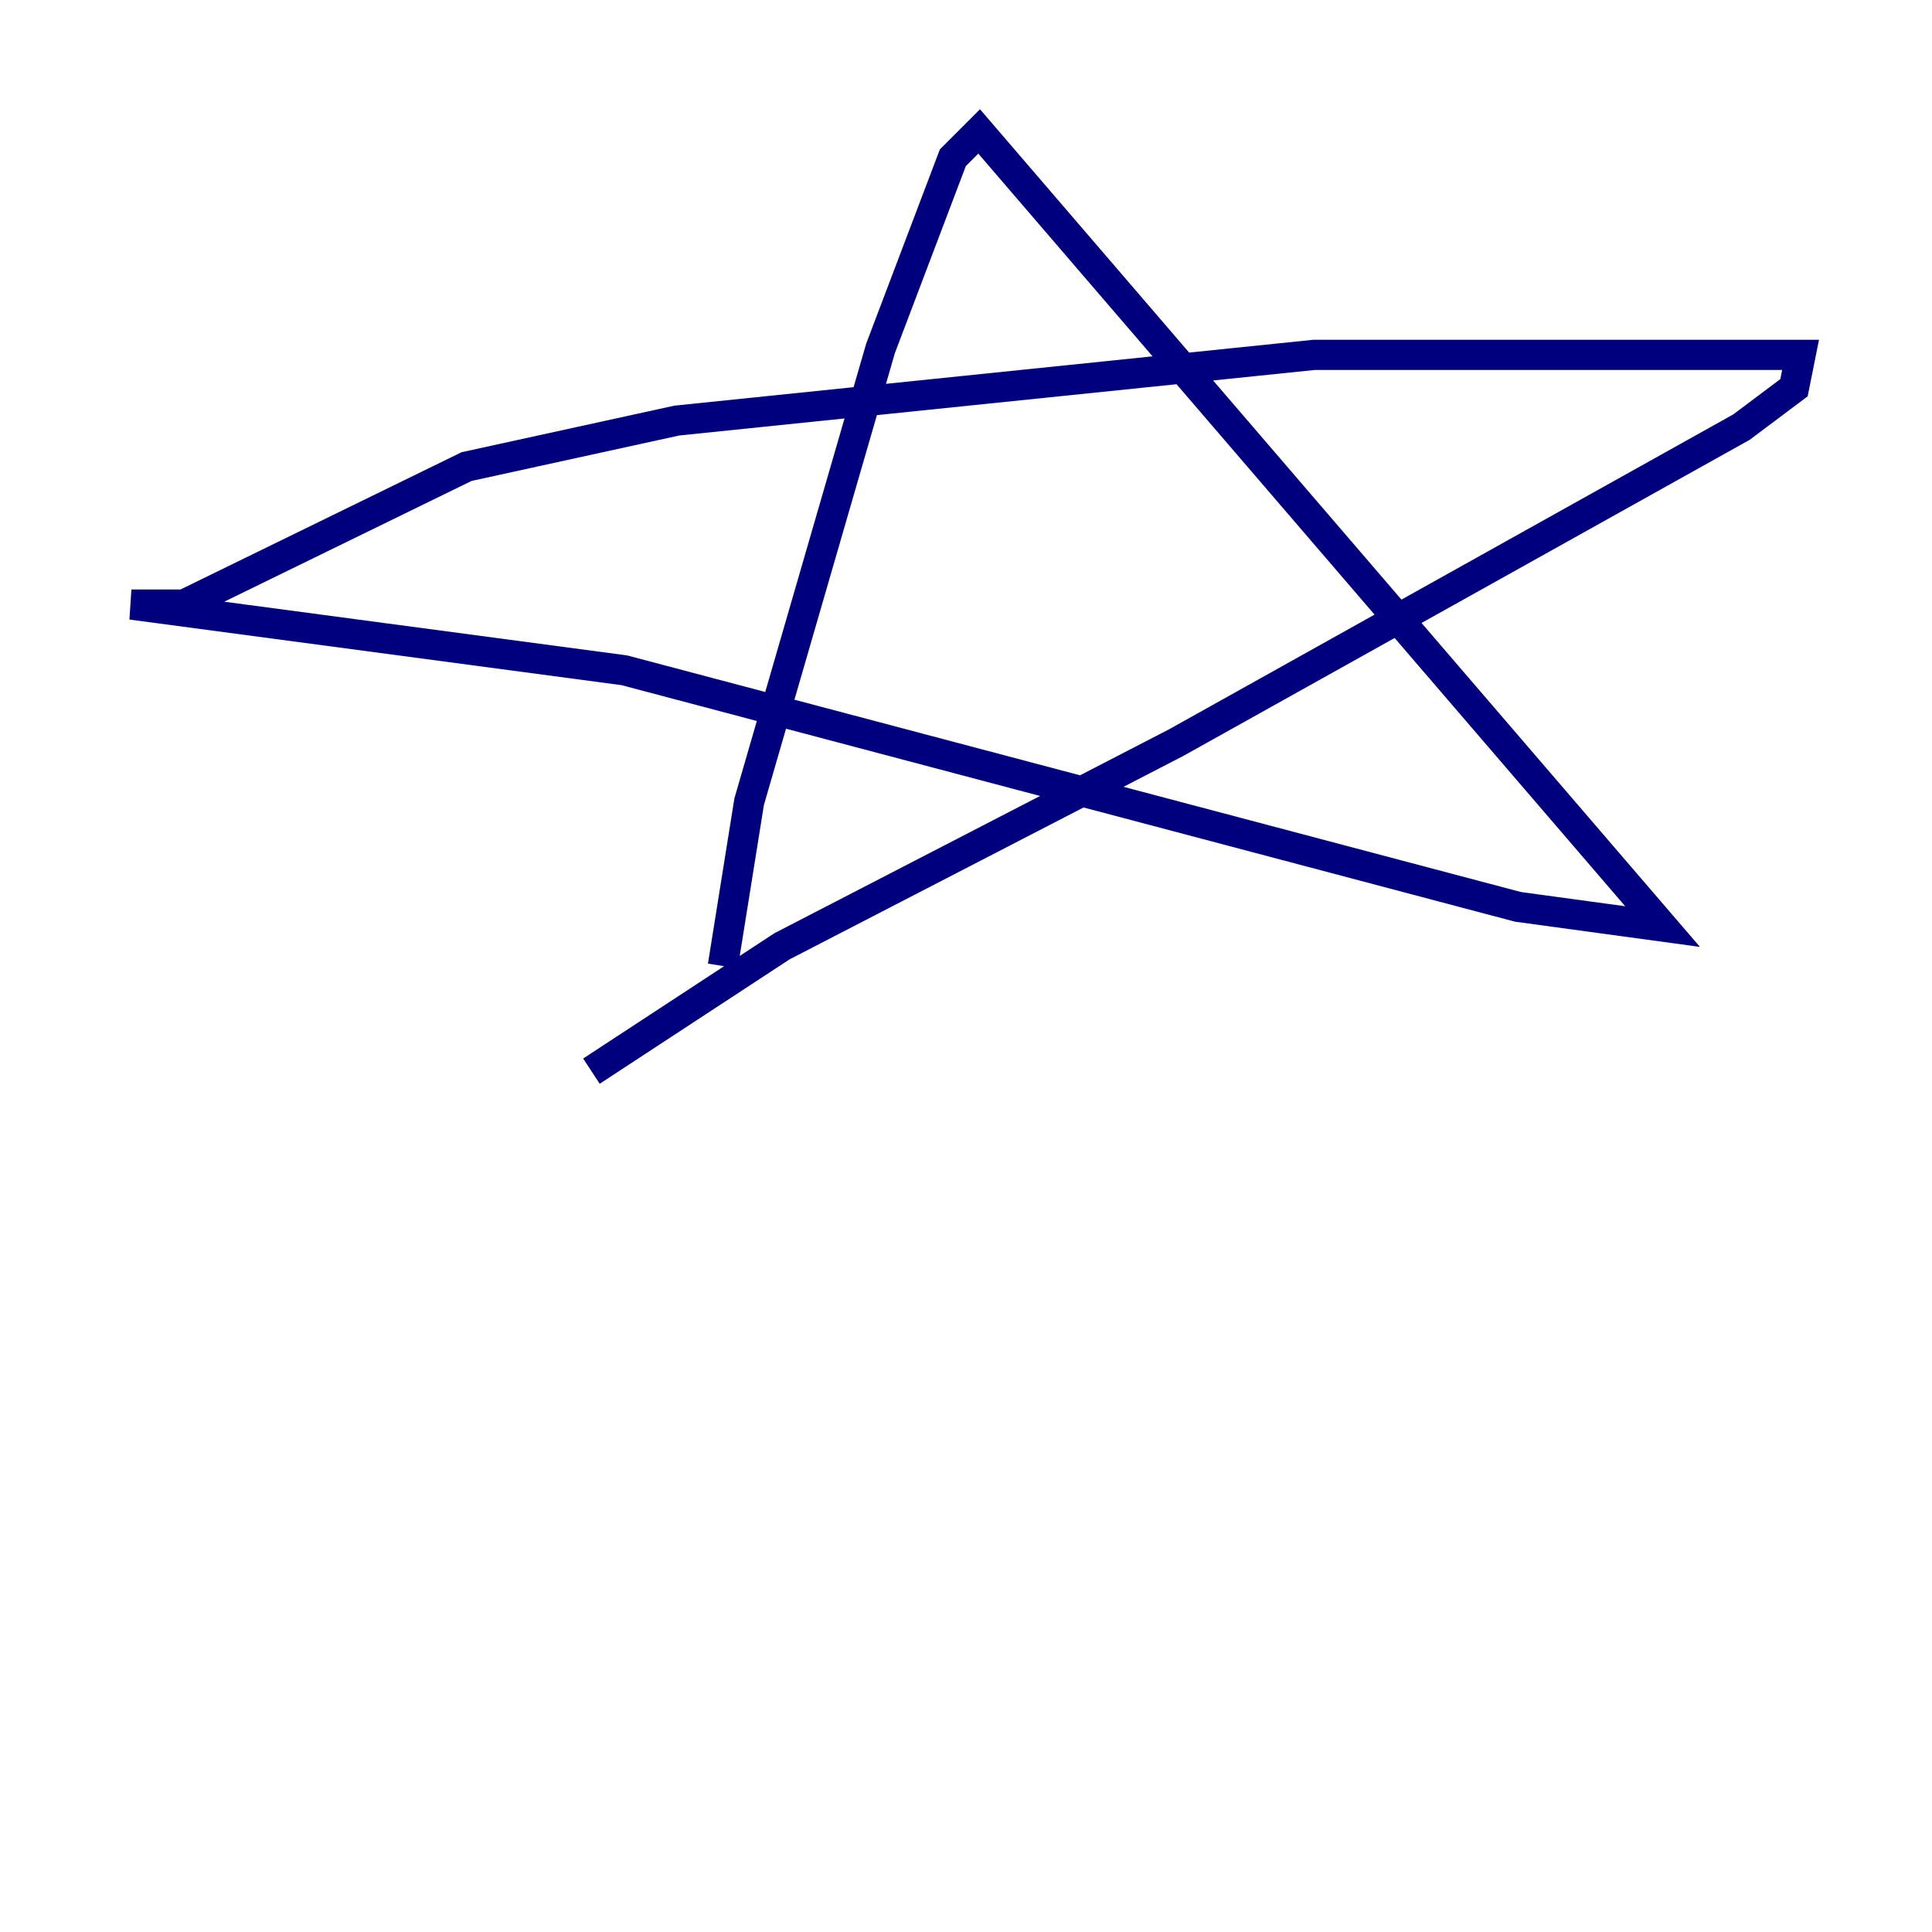 <?xml version="1.0" encoding="utf-8" ?>
<svg baseProfile="tiny" height="128" version="1.2" viewBox="0,0,128,128" width="128" xmlns="http://www.w3.org/2000/svg" xmlns:ev="http://www.w3.org/2001/xml-events" xmlns:xlink="http://www.w3.org/1999/xlink"><defs /><polyline fill="none" points="47.891,64.0 49.633,53.116 58.34,23.075 63.129,10.449 64.871,8.707 110.15,61.388 100.571,60.082 41.361,44.408 8.707,40.054 12.191,40.054 30.912,30.912 44.843,27.864 87.075,23.51 119.293,23.51 118.857,25.687 115.374,28.299 77.932,49.197 51.809,62.694 39.184,70.966" stroke="#00007f" stroke-width="2" /></svg>